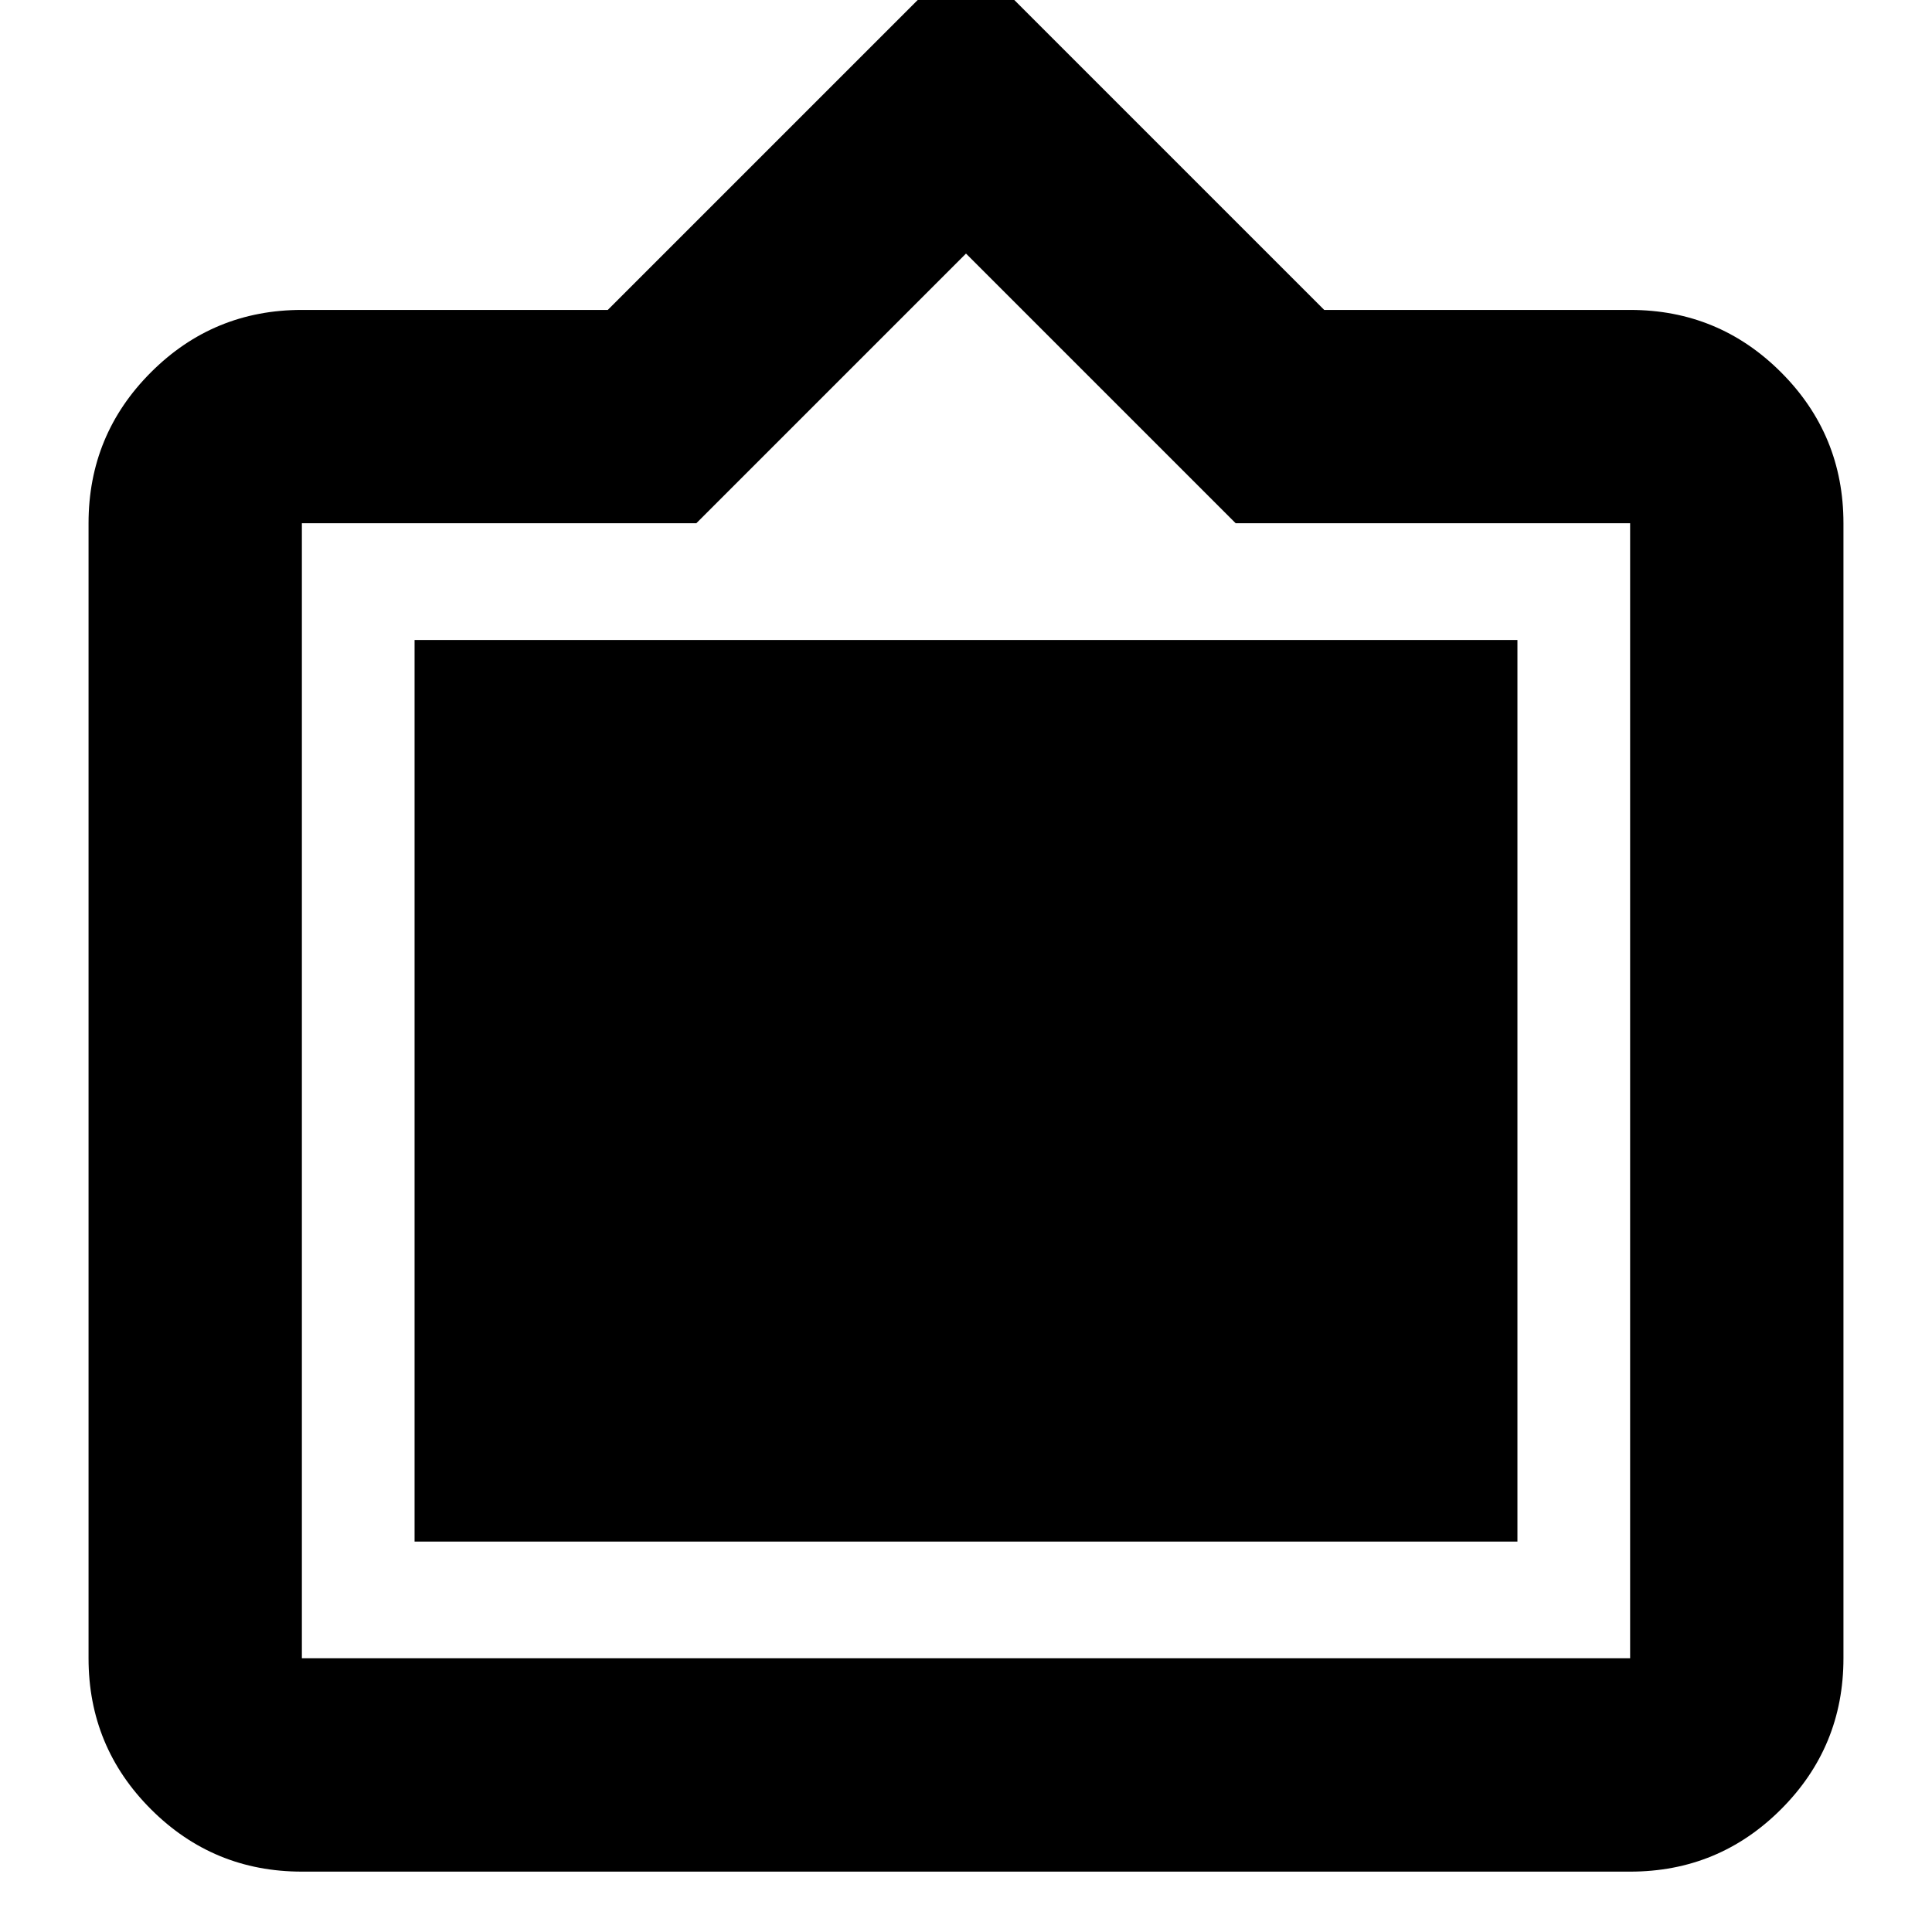 <svg xmlns="http://www.w3.org/2000/svg" height="24" width="24"><path d="M3.75 23.25q-1.1 0-1.875-.775Q1.1 21.7 1.1 20.6V6.5q0-1.1.775-1.875.775-.775 1.875-.775h3.8L12-.6l4.45 4.45h3.8q1.1 0 1.875.775.775.775.775 1.875v14.1q0 1.1-.775 1.875-.775.775-1.875.775Zm0-2.65h16.5V6.5h-4.9L12 3.15 8.65 6.5h-4.9v14.1Zm1.4-1.45V7.95h13.7v11.2Z"/></svg>